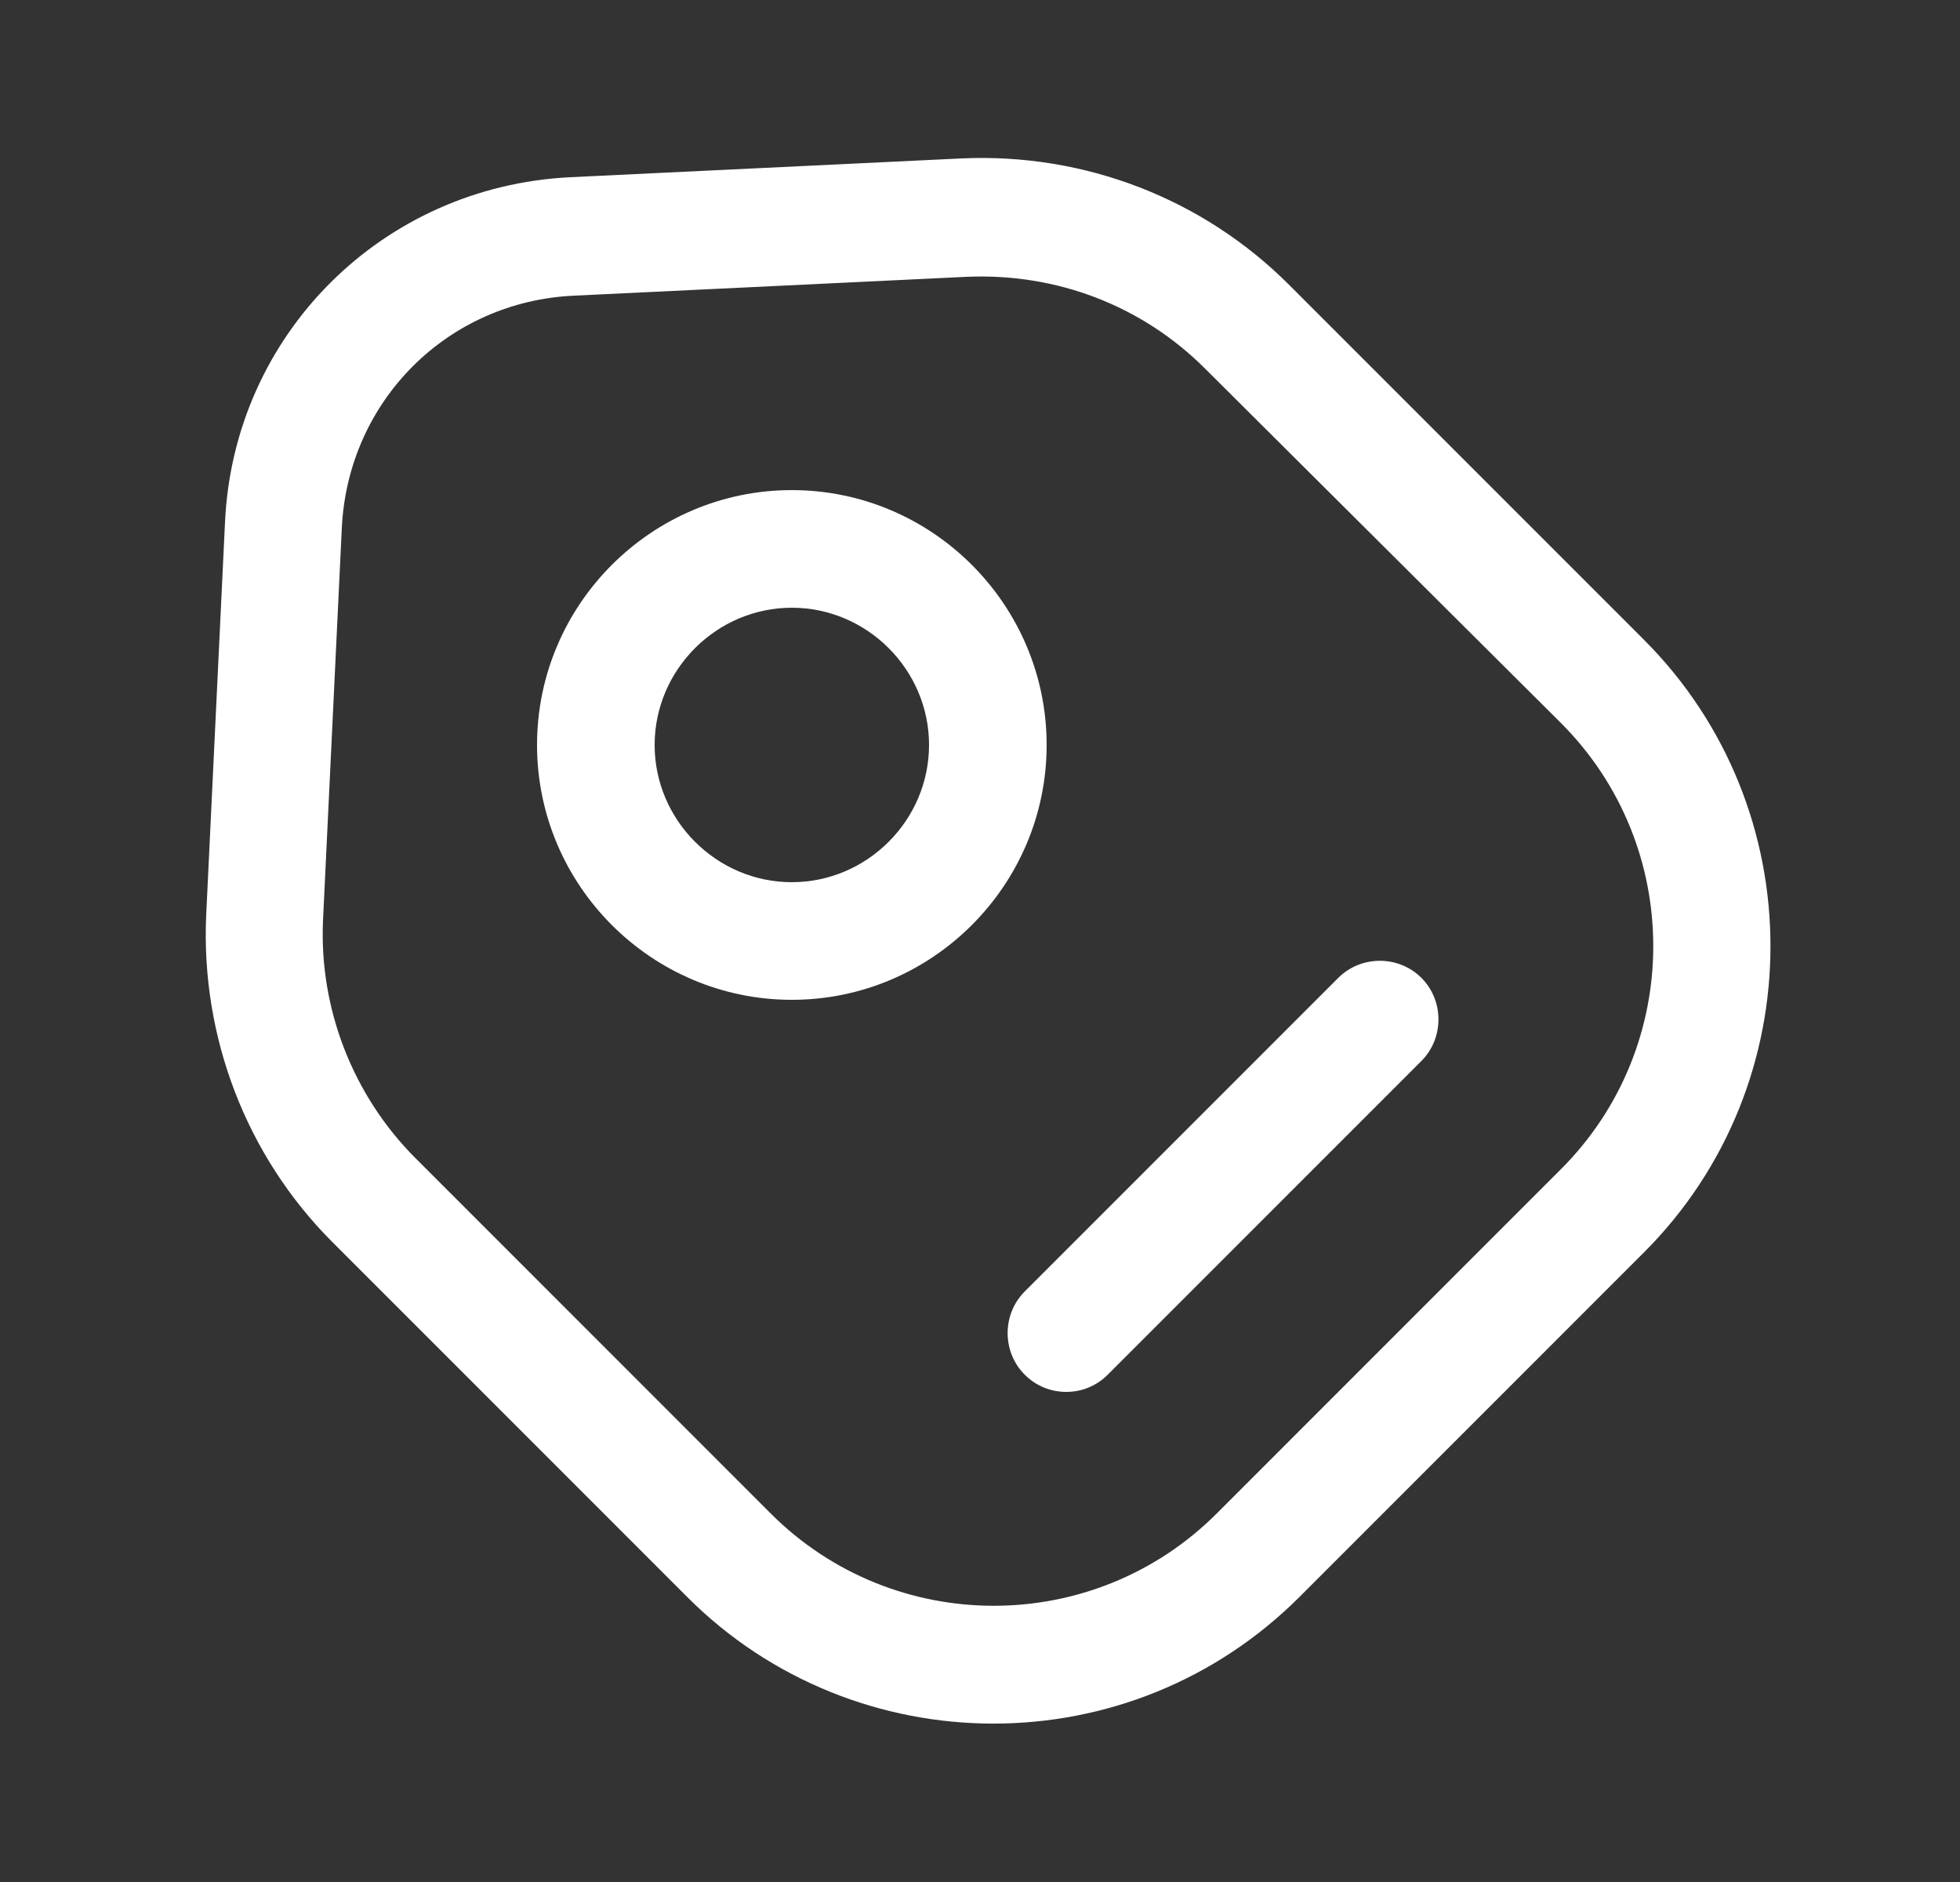 <svg width="25" height="24" viewBox="0 0 25 24" fill="none" xmlns="http://www.w3.org/2000/svg">
<rect x="0" y="0" width="25" height="24" fill="#333333" stroke="none"/>
<path d="M12.67 21.98C11.26 21.98 9.84 21.44 8.77 20.37L4.24 15.84C3.14 14.74 2.56 13.22 2.63 11.67L2.87 6.66C2.98 4.27 4.87 2.38 7.27 2.26L12.27 2.02C13.83 1.95 15.34 2.53 16.44 3.63L20.97 8.16C23.12 10.31 23.12 13.82 20.97 15.97L16.58 20.36C15.5 21.44 14.09 21.98 12.67 21.98ZM5.3 14.77L9.83 19.3C11.4 20.87 13.95 20.87 15.52 19.3L19.91 14.91C21.48 13.34 21.48 10.79 19.91 9.22L15.37 4.7C14.57 3.9 13.48 3.48 12.33 3.53L7.33 3.77C5.71 3.84 4.44 5.11 4.36 6.73L4.12 11.74C4.07 12.86 4.5 13.97 5.3 14.77Z" fill="white"/>
<path d="M10.1 12.75C8.31 12.75 6.85 11.29 6.85 9.5C6.85 7.71 8.31 6.25 10.1 6.25C11.89 6.25 13.35 7.71 13.35 9.5C13.35 11.29 11.89 12.75 10.1 12.75ZM10.1 7.75C9.14 7.75 8.35 8.54 8.35 9.5C8.35 10.46 9.14 11.25 10.1 11.25C11.06 11.25 11.85 10.46 11.85 9.5C11.85 8.54 11.06 7.75 10.1 7.75Z" fill="white"/>
<path d="M13.6 17.75C13.41 17.75 13.22 17.68 13.07 17.53C12.78 17.24 12.78 16.76 13.07 16.47L17.07 12.47C17.36 12.18 17.84 12.18 18.13 12.47C18.42 12.76 18.42 13.24 18.13 13.53L14.13 17.53C13.98 17.68 13.79 17.75 13.6 17.75Z" fill="white"/>
</svg>
